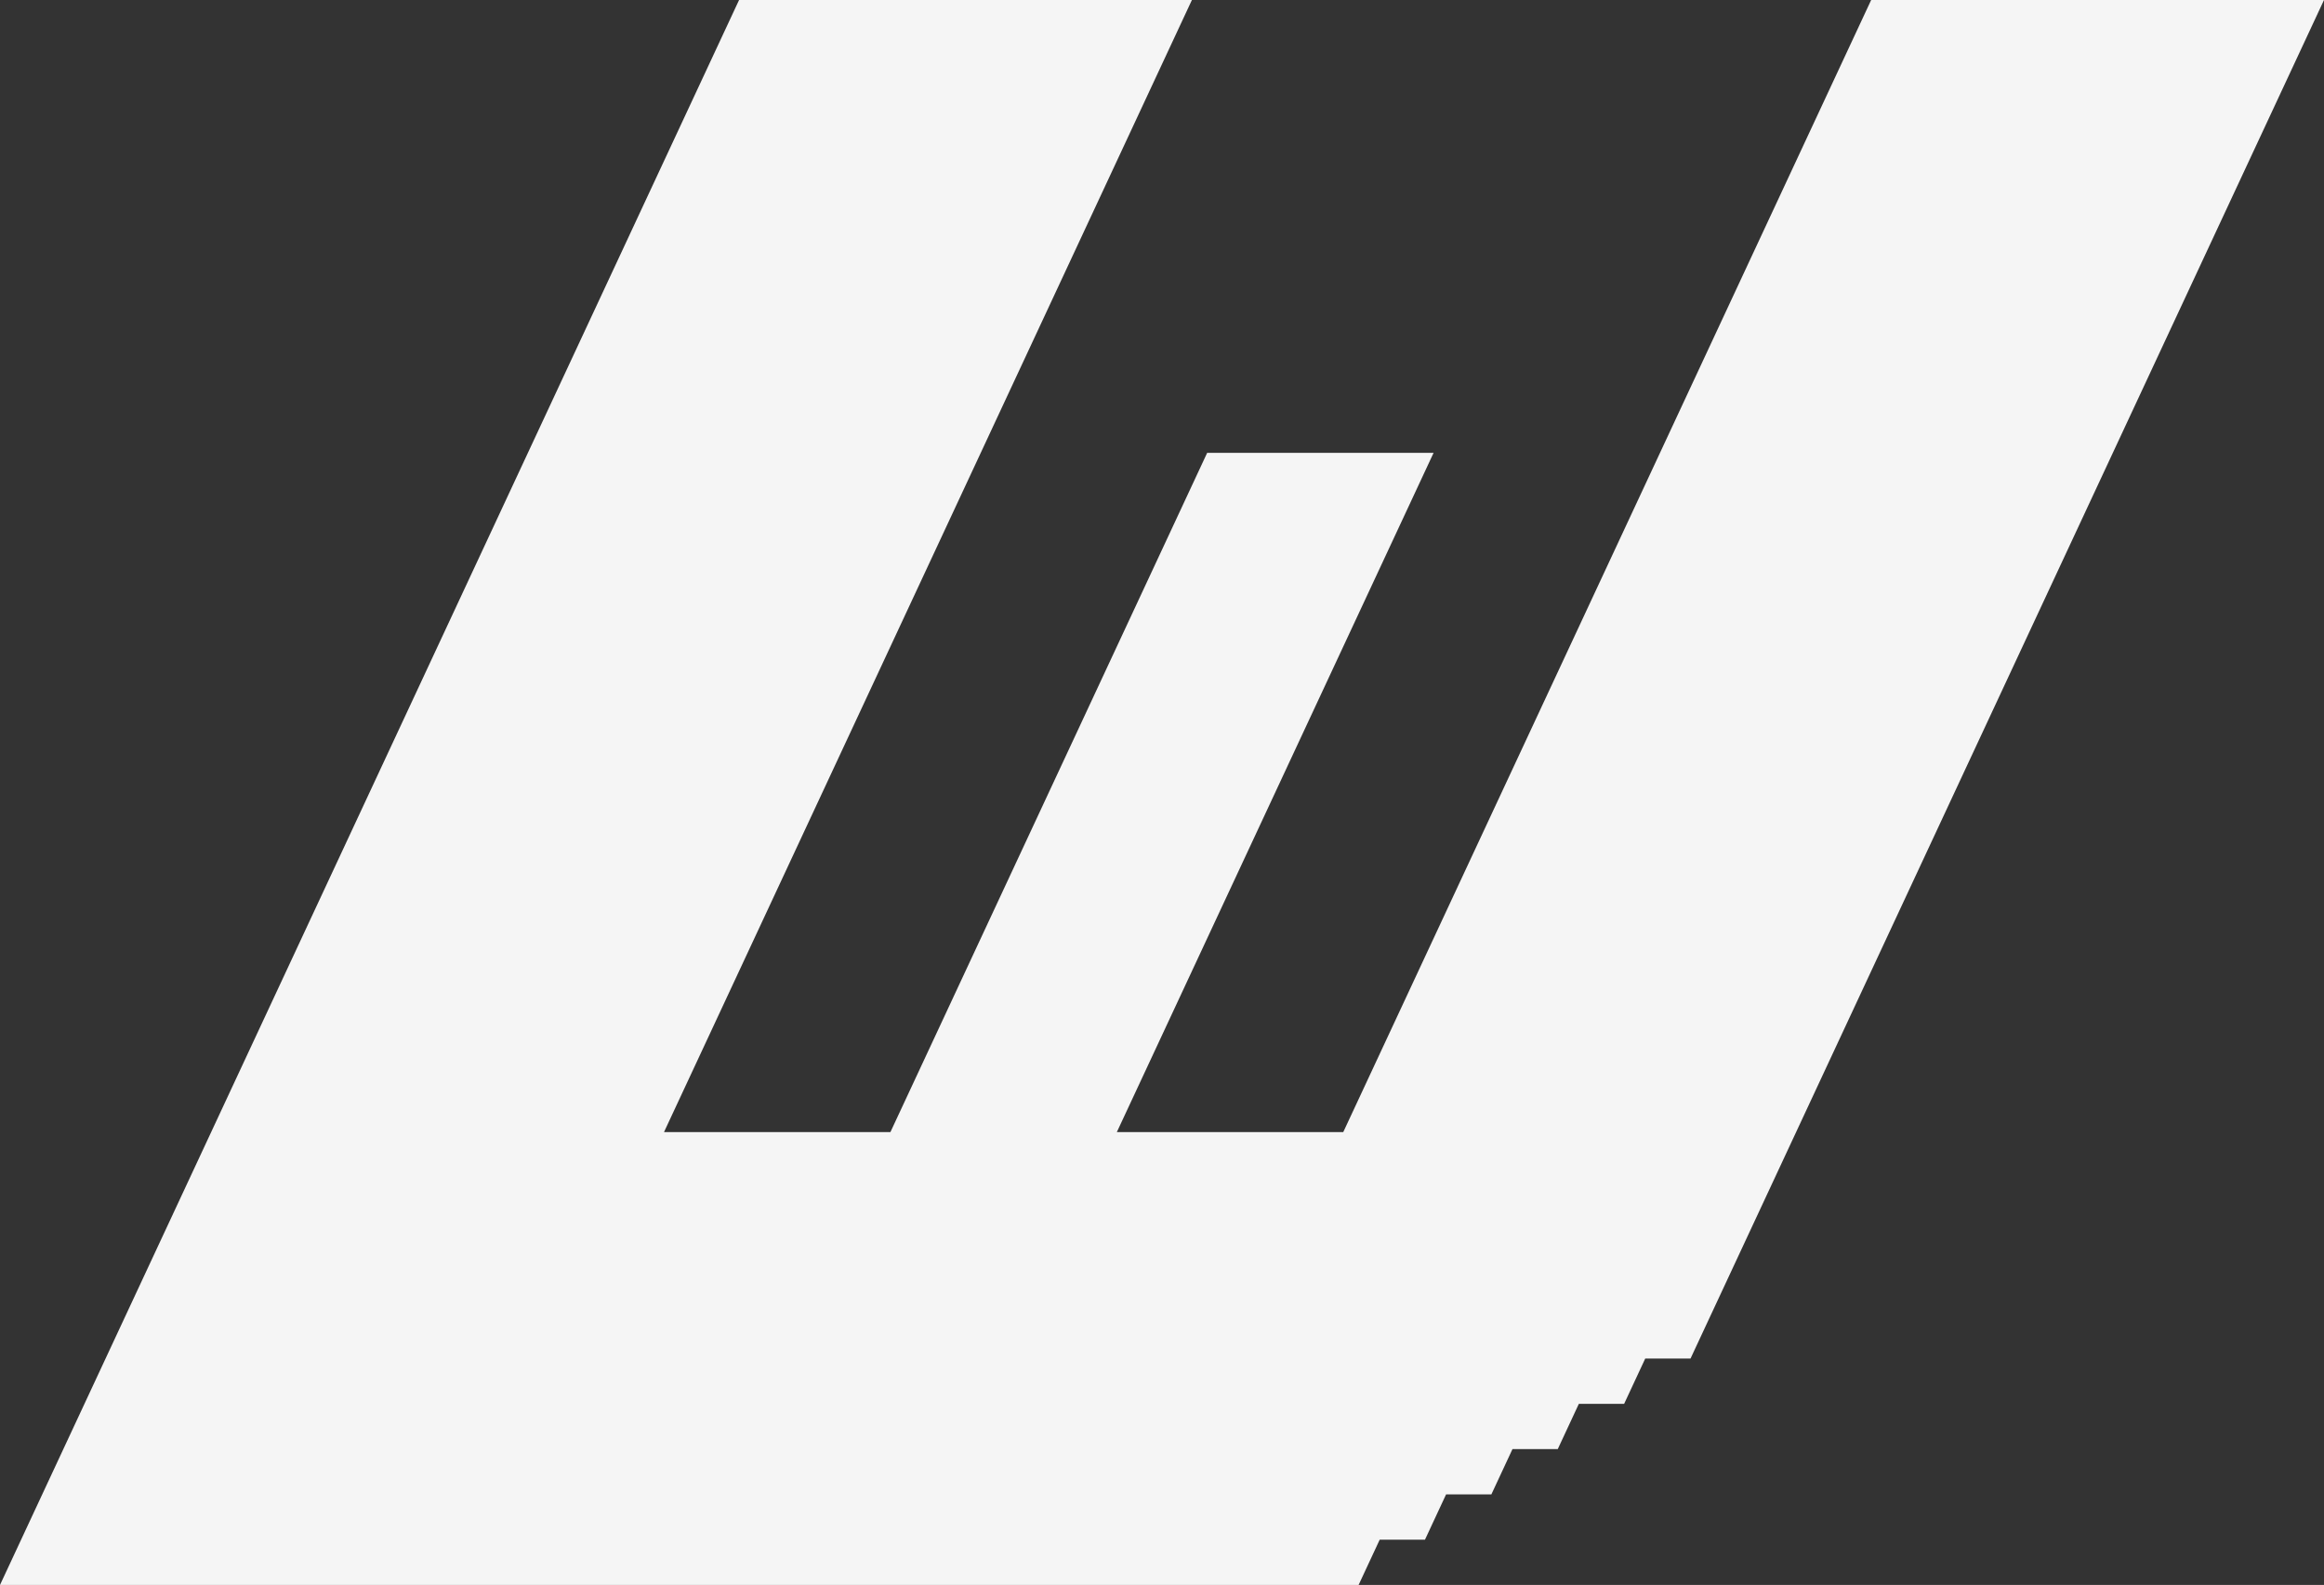 <?xml version="1.0" encoding="UTF-8"?><svg id="Layer_1" xmlns="http://www.w3.org/2000/svg" viewBox="0 0 51.321 35"><rect x="0" y="0" width="51.321" height="35" fill="#333333" stroke="none"/><defs><style>.cls-1{fill:#f5f5f5;}</style></defs><path class="cls-1" d="M0,35L16.321,0h10l-11.658,25h5l6.995-15h5l-6.995,15h5L41.321,0h10l-13.989,30h-1l-.466,1h-1l-.466,1h-1l-.466,1h-1l-.466,1h-1l-.466,1H0Z"/></svg>